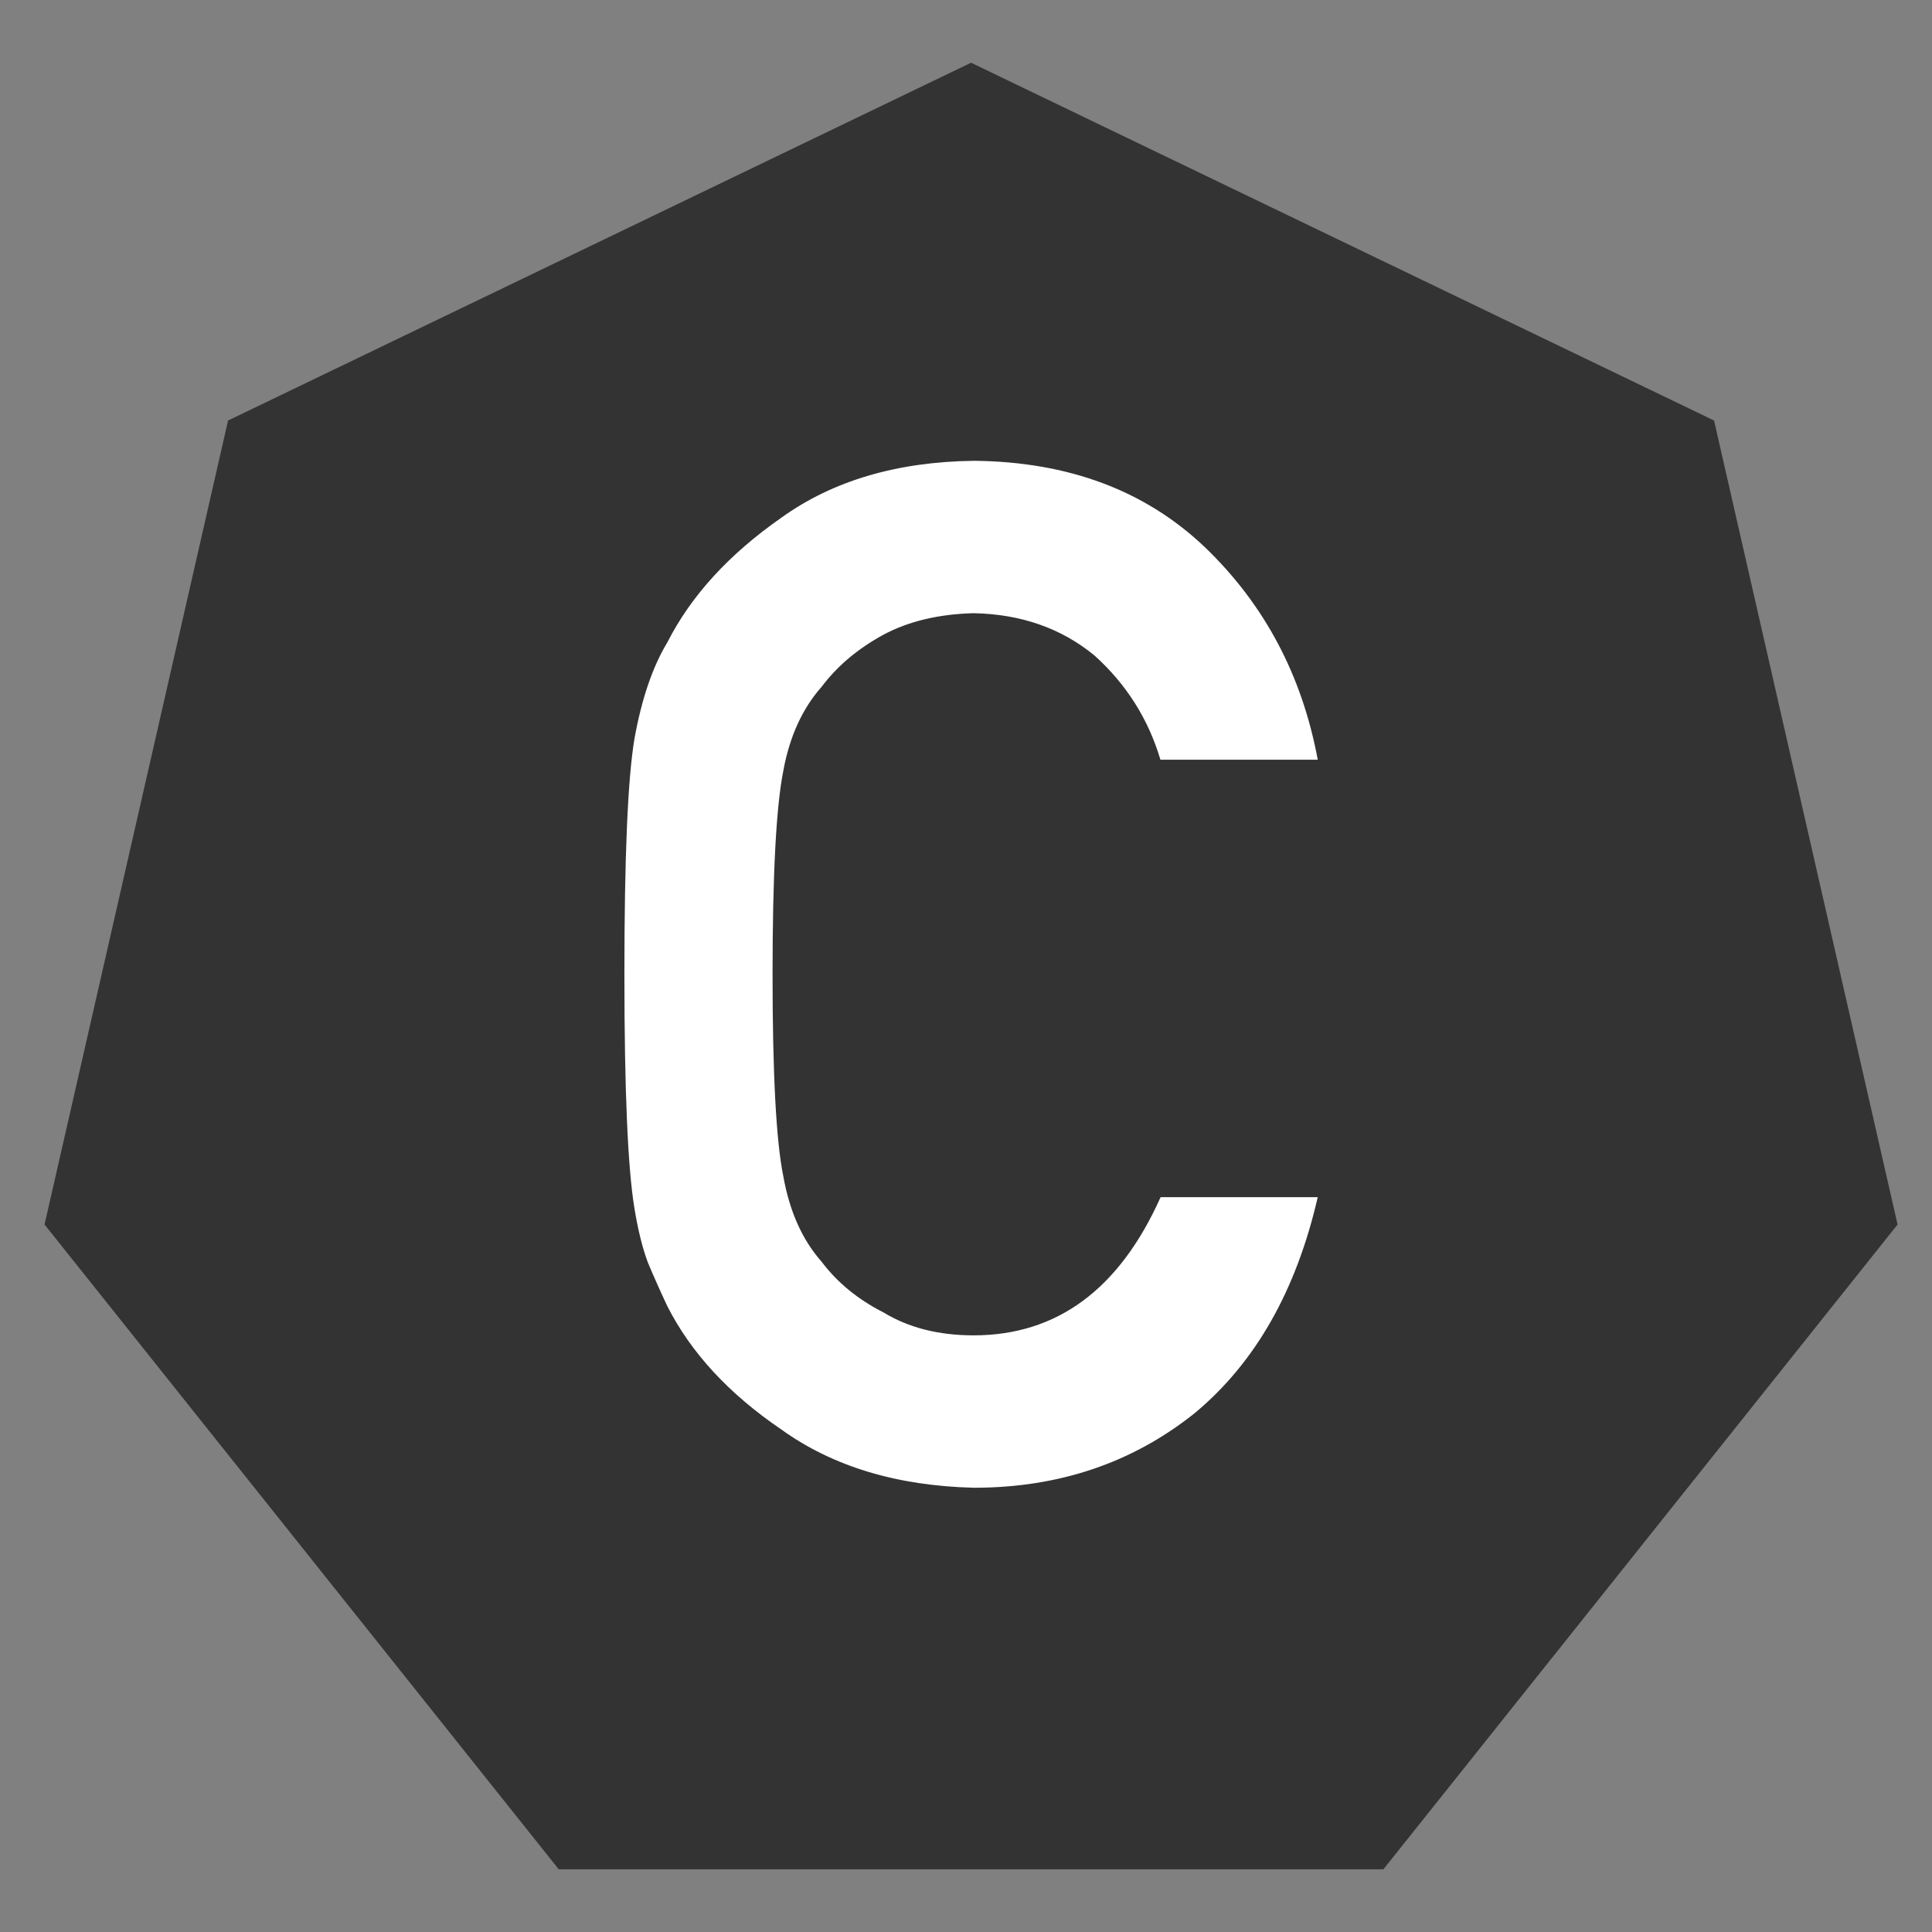 <?xml version="1.0" encoding="utf-8"?>
<!-- Generator: Adobe Illustrator 15.1.0, SVG Export Plug-In . SVG Version: 6.00 Build 0)  -->
<!DOCTYPE svg PUBLIC "-//W3C//DTD SVG 1.1//EN" "http://www.w3.org/Graphics/SVG/1.1/DTD/svg11.dtd">
<svg version="1.1" id="charcoal" xmlns="http://www.w3.org/2000/svg" xmlns:xlink="http://www.w3.org/1999/xlink" x="0px" y="0px"
	 width="300px" height="300px" viewBox="0 0 300 300" enable-background="new 0 0 300 300" xml:space="preserve">
<rect x="0" y="0" width="300" height="300" fill="#808080" stroke="none"/>
<polygon fill="#333333" points="86.759,290.262 6.918,190.144 35.413,65.299 150.786,9.739 266.16,65.299 294.653,190.144 
	214.814,290.262 "/>
<title>charcoal-logo</title>
<g>
	<path fill="#FFFFFF" d="M204.617,185.894c-3.339,14.54-9.699,25.712-19.083,33.52c-9.662,7.733-21.095,11.602-34.301,11.602
		c-11.948-0.289-21.914-3.299-29.899-9.039c-8.127-5.521-14.03-11.906-17.71-19.152c-1.113-2.368-2.12-4.626-3.021-6.777
		c-0.834-2.224-1.53-5.022-2.085-8.395c-1.042-6.31-1.562-18.434-1.562-36.367c0-18.221,0.522-30.414,1.564-36.583
		c1.111-6.171,2.812-11.155,5.105-14.958c3.683-7.245,9.589-13.7,17.719-19.369c7.989-5.738,17.961-8.677,29.912-8.822
		c14.66,0.145,26.61,4.622,35.852,13.429c9.24,8.883,15.076,19.875,17.51,32.984H180.19c-1.88-6.327-5.29-11.718-10.229-16.174
		c-5.151-4.24-11.414-6.433-18.788-6.576c-5.428,0.143-10.092,1.255-13.989,3.34c-3.967,2.16-7.168,4.853-9.602,8.088
		c-2.994,3.379-4.976,7.727-5.951,13.048c-1.113,5.605-1.669,16.137-1.669,31.592c0,15.456,0.556,25.913,1.672,31.376
		c0.973,5.465,2.957,9.884,5.951,13.264c2.437,3.235,5.64,5.859,9.608,7.872c3.898,2.372,8.563,3.556,13.994,3.556
		c12.949,0,22.626-7.149,29.032-21.458H204.617z"/>
</g>
</svg>
